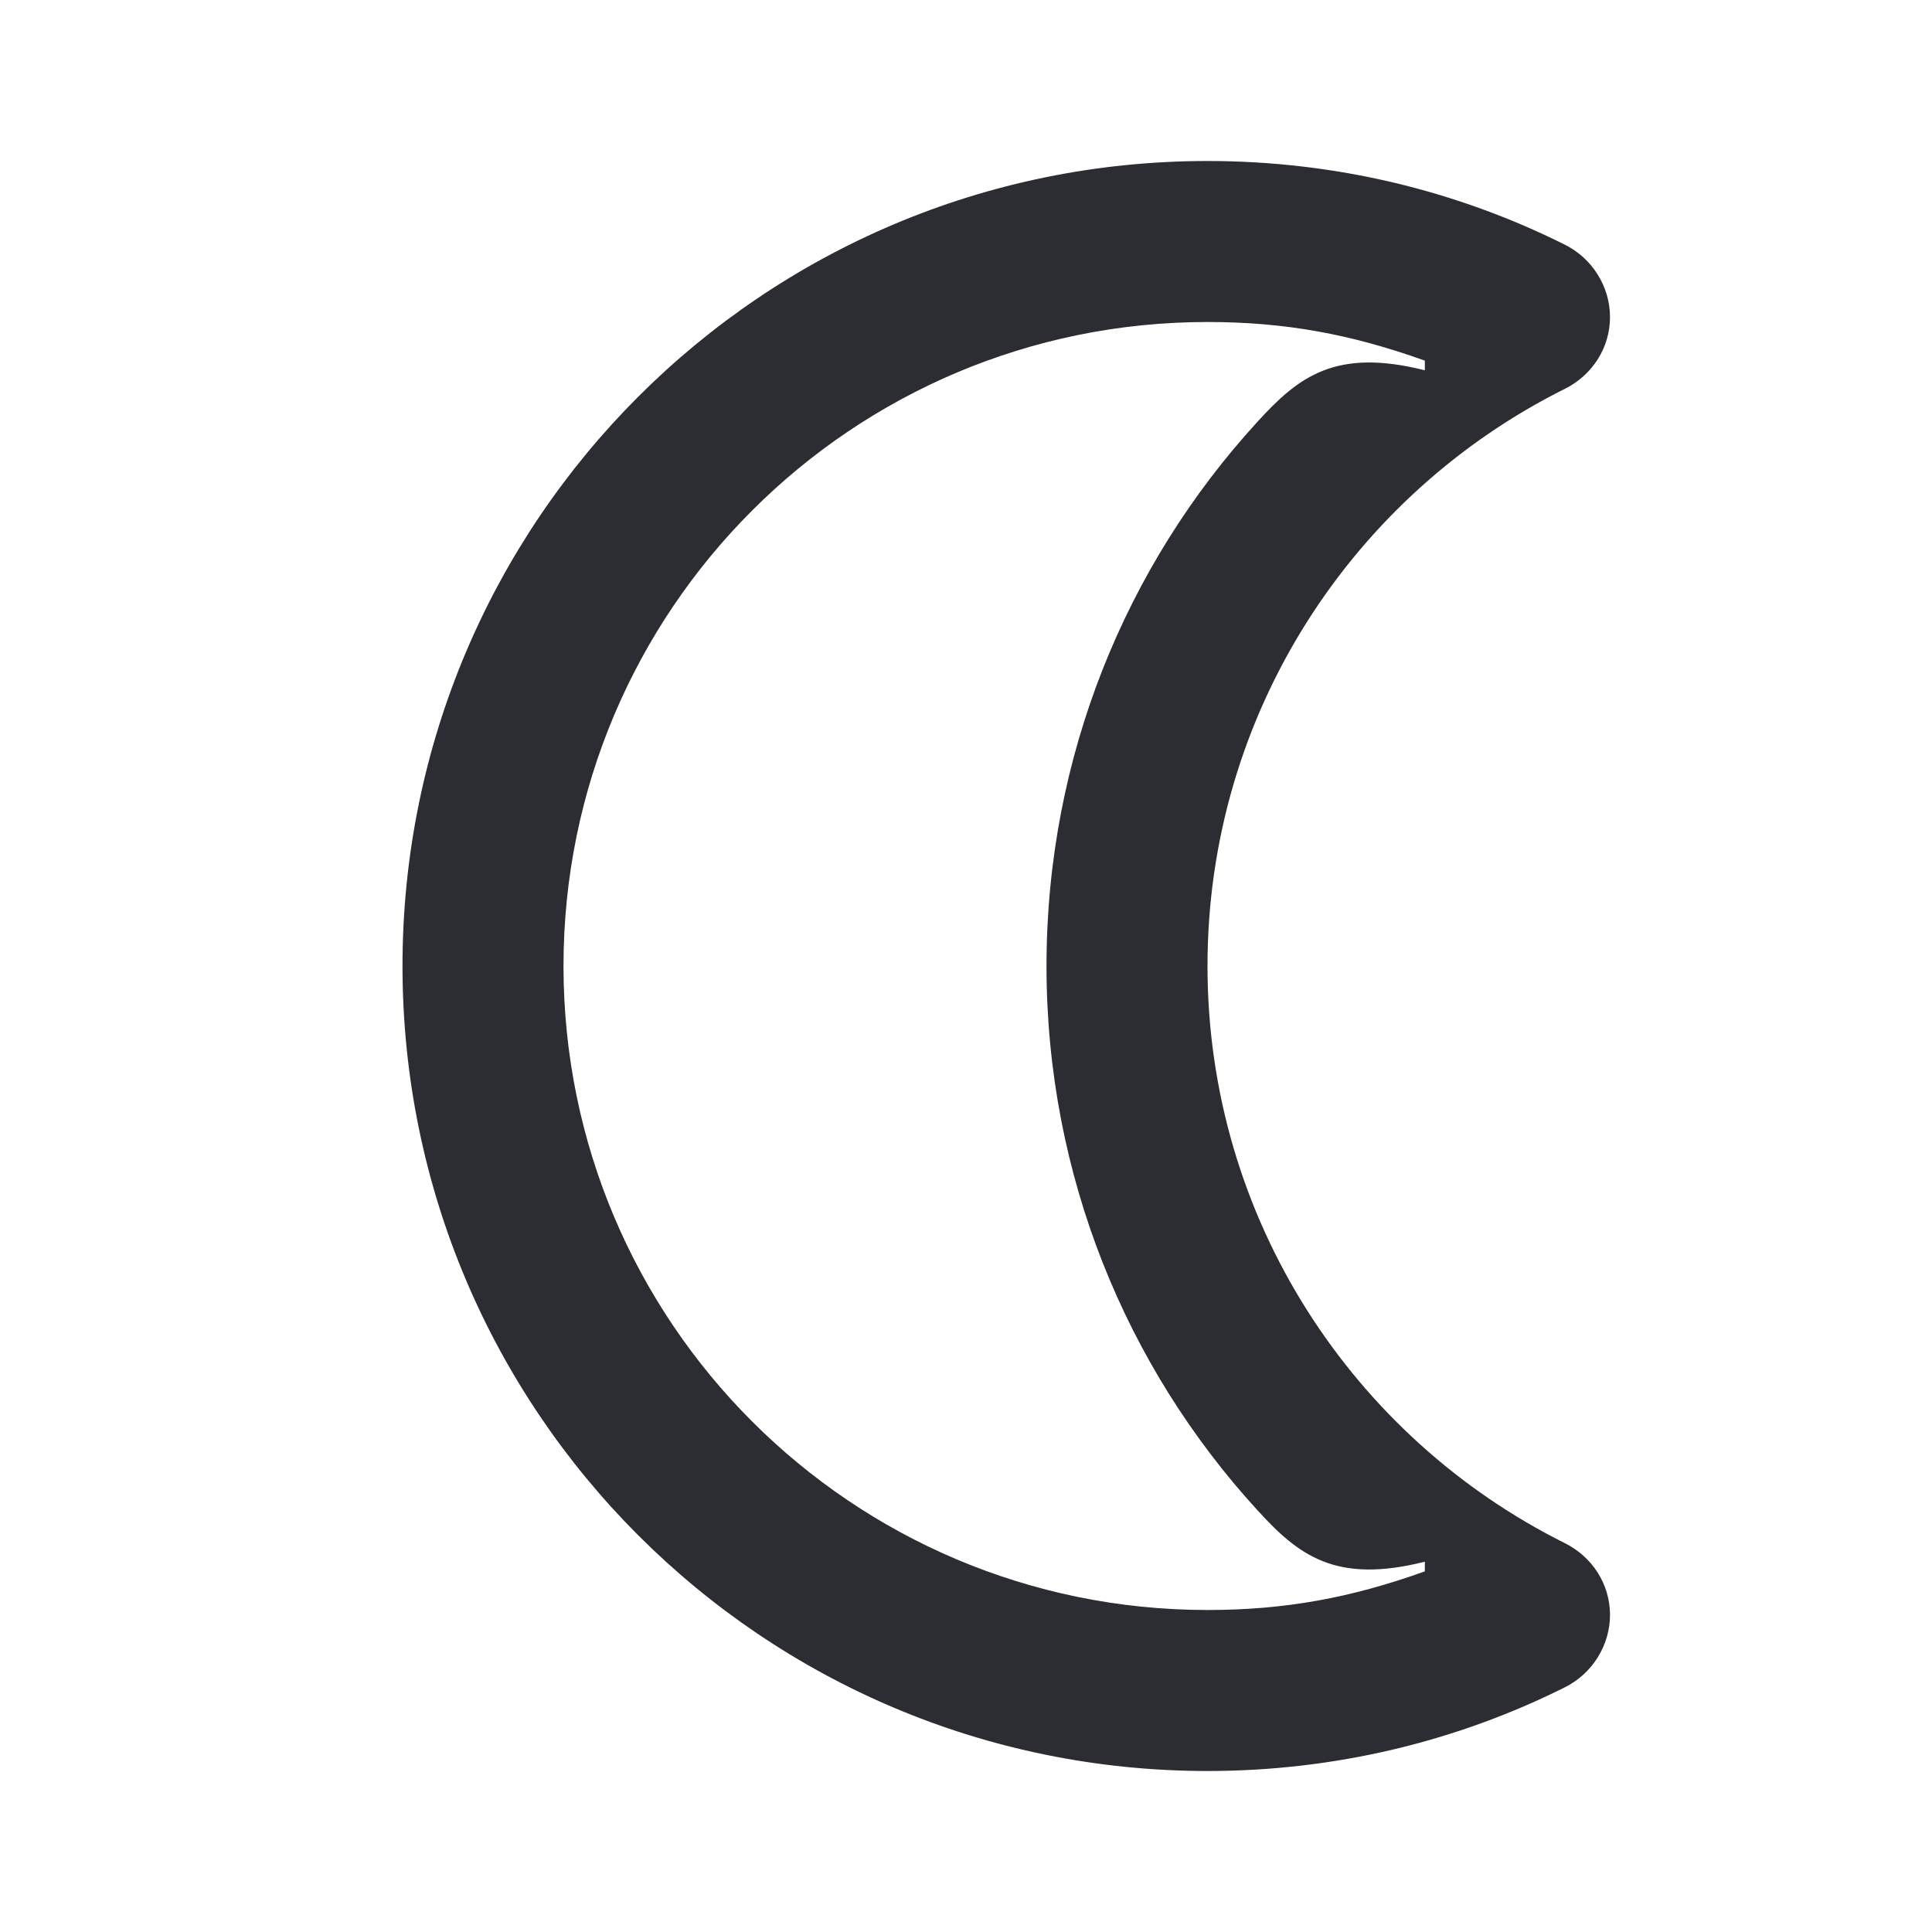 <svg width="24" height="24" viewBox="0 0 24 24" fill="none" xmlns="http://www.w3.org/2000/svg">
<path d="M7 12C7 16.42 10.58 20 15 20C15.96 20 16.78 19.85 17.7 19.52V19.4C16.59 19.68 16.13 19.32 15.62 18.76C13.99 16.98 13 14.6 13 12C13 9.4 13.99 7.02 15.62 5.24C16.13 4.68 16.59 4.32 17.7 4.6V4.48C16.78 4.15 15.96 4 15 4C10.58 4 7 7.58 7 12ZM5 12C5 6.48 9.47 2 15 2C16.59 2 18.1 2.37 19.44 3.04C19.78 3.21 20 3.56 20 3.94C20 4.32 19.78 4.66 19.44 4.83C16.81 6.14 15 8.86 15 12C15 15.14 16.81 17.86 19.44 19.17C19.78 19.34 20 19.68 20 20.06C20 20.44 19.78 20.79 19.44 20.96C18.1 21.63 16.59 22 15 22C9.47 22 5 17.52 5 12Z" fill="#2B2D33"/>
</svg>

